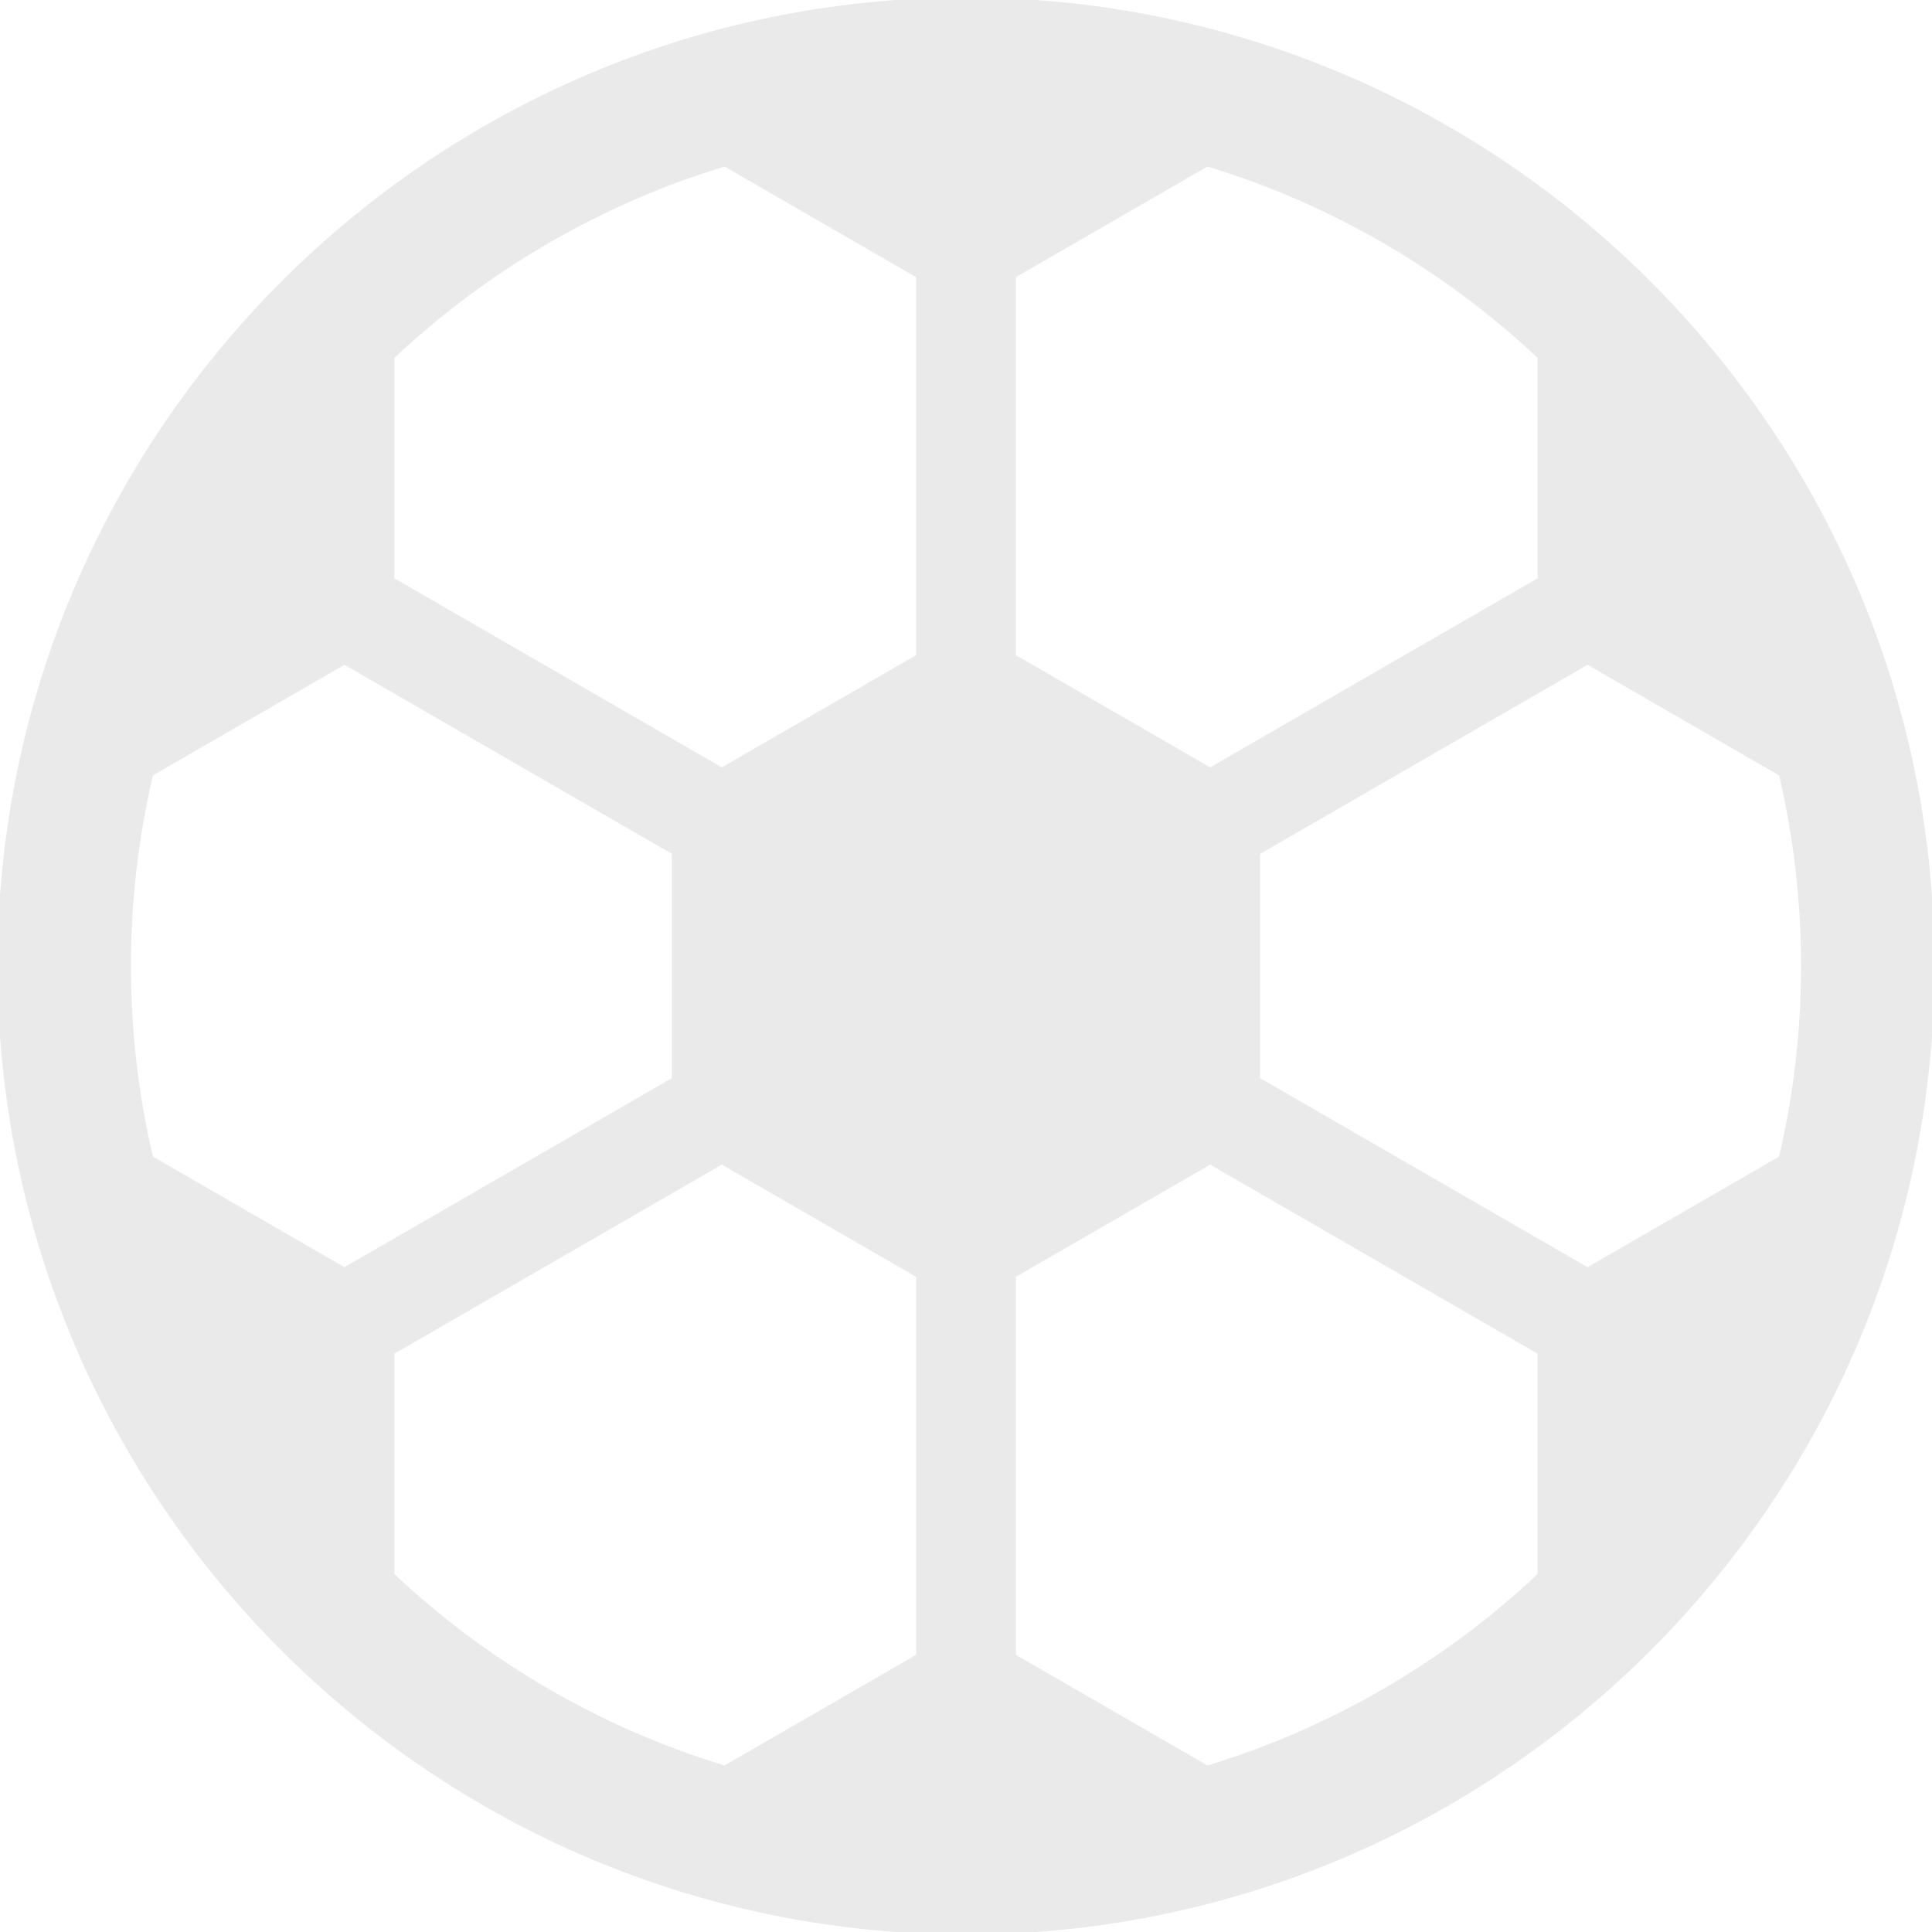 <?xml version="1.0" encoding="iso-8859-1"?>
<!-- Uploaded to: SVG Repo, www.svgrepo.com, Generator: SVG Repo Mixer Tools -->
<!DOCTYPE svg PUBLIC "-//W3C//DTD SVG 1.1//EN" "http://www.w3.org/Graphics/SVG/1.1/DTD/svg11.dtd">
<svg fill="#eaeaea" version="1.1" id="Capa_1" xmlns="http://www.w3.org/2000/svg" xmlns:xlink="http://www.w3.org/1999/xlink" 
	 width="800px" height="800px" viewBox="0 0 385 385" xml:space="preserve" stroke="#eaeaea">
<g>
	<path d="M192.5,0C86.355,0,0,86.355,0,192.5C0,298.645,86.355,385,192.5,385C298.645,385,385,298.645,385,192.5
		C385,86.355,298.645,0,192.5,0z M306.912,115.531l-65.753,37.963l-39.207-22.638V54.932l38.601-22.286
		c24.608,7.418,47.513,20.692,66.359,38.457V115.531L306.912,115.531z M201.952,330.066v-75.924l39.207-22.637l65.753,37.963v44.428
		c-18.848,17.766-41.751,31.038-66.359,38.457L201.952,330.066z M359.408,192.5c0,12.918-1.494,25.801-4.443,38.311L316.361,253.1
		l-65.752-37.963v-45.271l65.752-37.962l38.604,22.287C357.914,166.699,359.408,179.582,359.408,192.5z M78.088,269.469
		l65.753-37.963l39.206,22.637v75.924l-38.601,22.287c-24.608-7.419-47.512-20.691-66.358-38.457V269.469z M183.047,54.933v75.924
		l-39.206,22.638l-65.753-37.963V71.105c18.847-17.764,41.75-31.038,66.358-38.457L183.047,54.933z M134.393,169.864v45.271
		l-65.754,37.962l-38.604-22.287c-2.948-12.508-4.442-25.391-4.442-38.312s1.494-25.804,4.442-38.311l38.604-22.287L134.393,169.864
		z"/>
</g>
</svg>